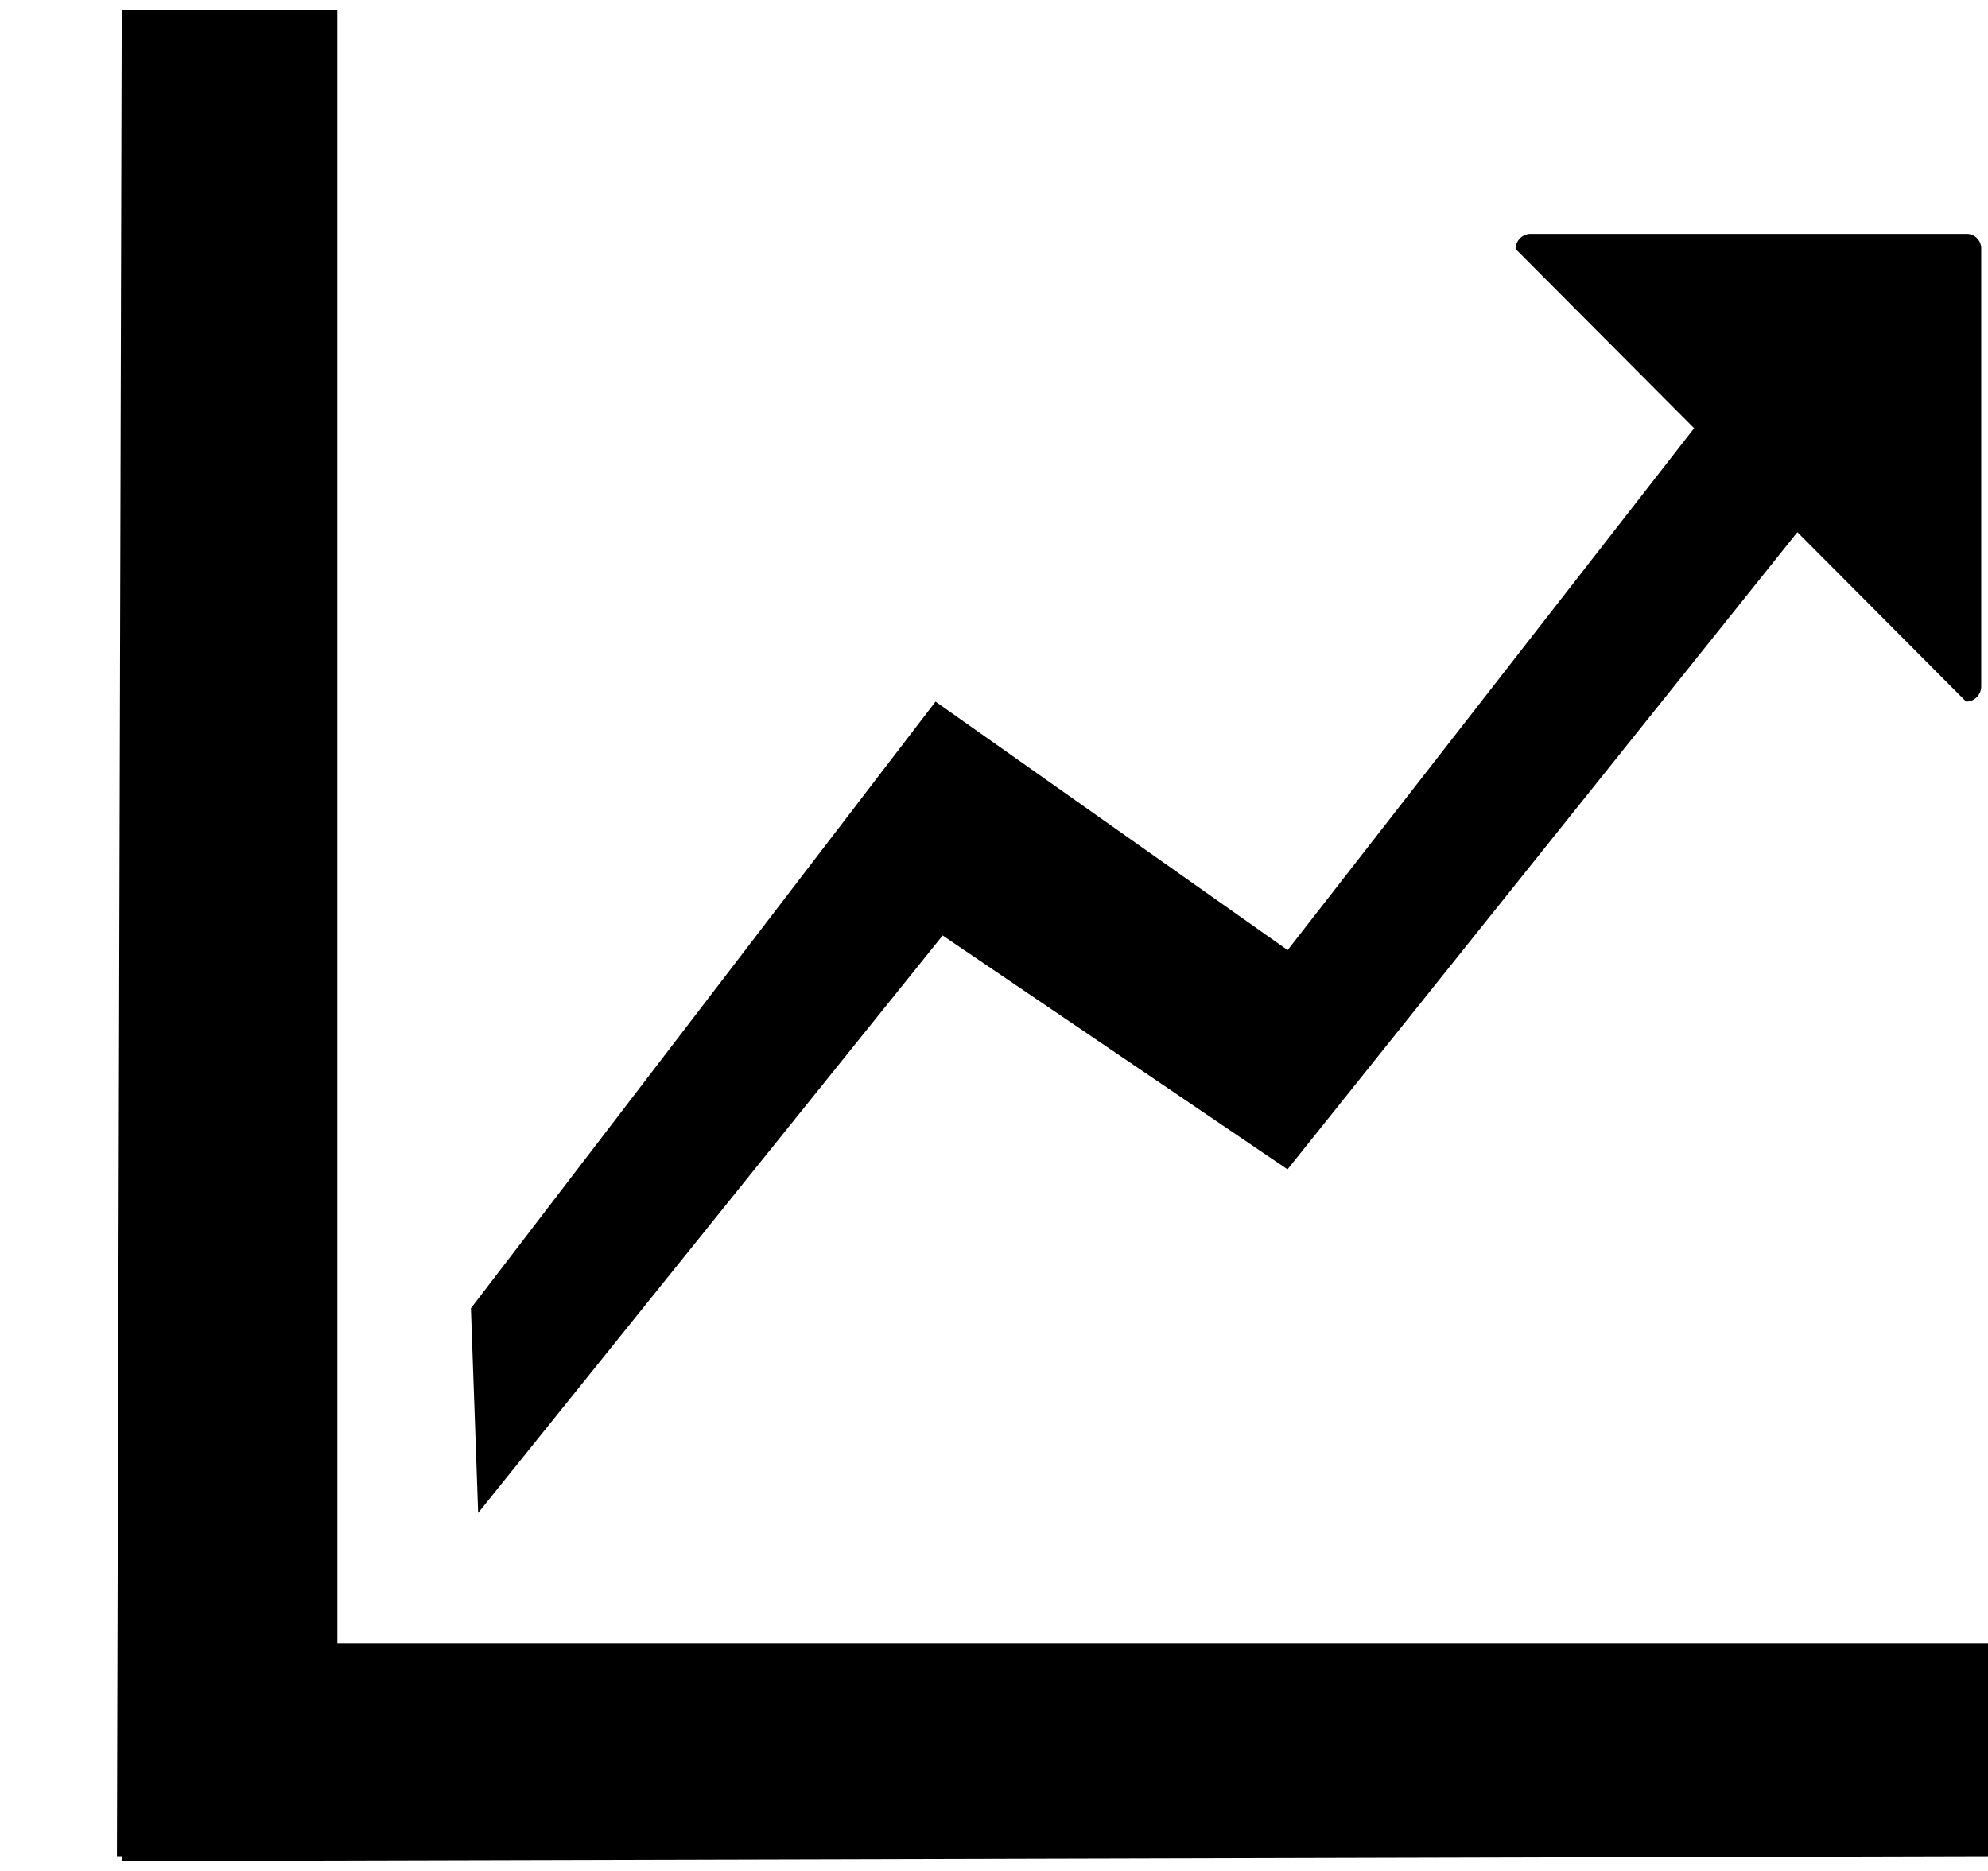 <svg xmlns="http://www.w3.org/2000/svg" xmlns:xlink="http://www.w3.org/1999/xlink" width="17" height="16" viewBox="0 0 17 16"><g fill="currentColor" fill-rule="evenodd"><path d="M17 14.051H2.885V.084H1.041L1 15.875h.041v.041L17 15.875z"/><path d="M16.816 2h-3.727a.13.13 0 0 0-.129.129l1.527 1.533l-3.476 4.463L8 6l-3.973 5.188l.062 1.75L8.061 8l2.949 2l4.36-5.449L16.813 6a.13.13 0 0 0 .129-.129V2.129A.125.125 0 0 0 16.816 2"/></g></svg>